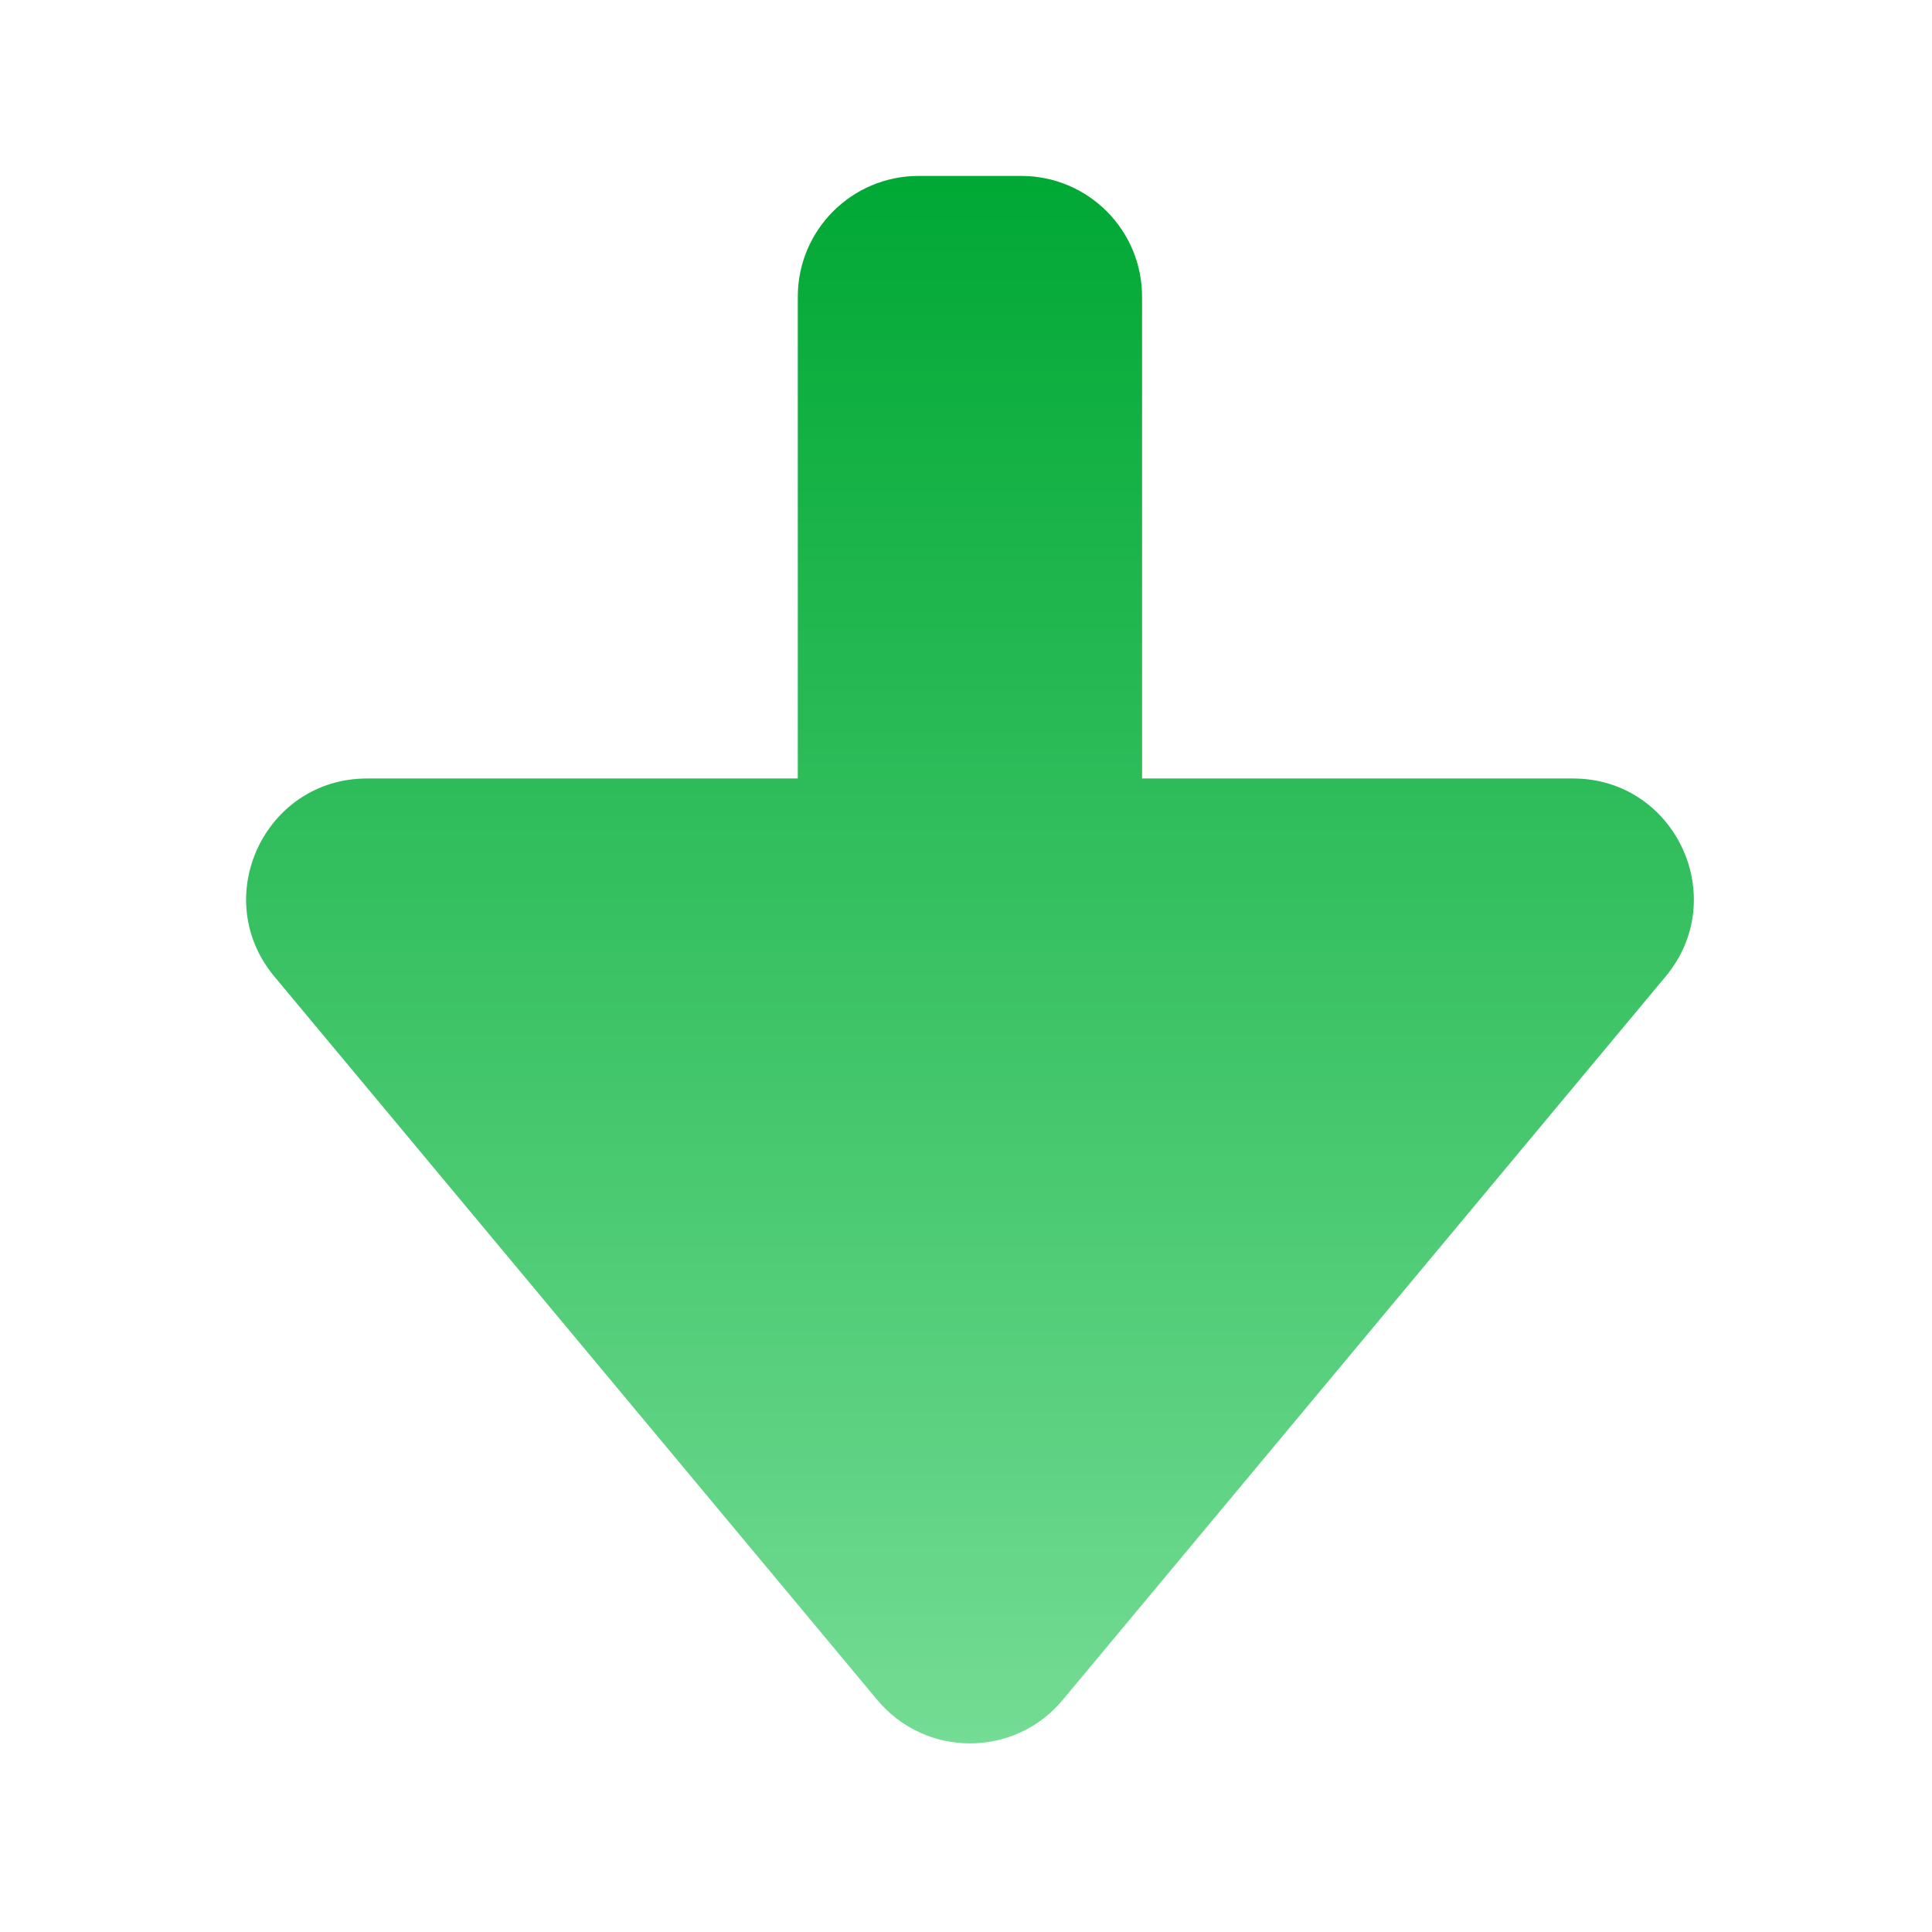 <svg width="16" height="16" viewBox="0 0 16 16" fill="none" xmlns="http://www.w3.org/2000/svg">
<path fill-rule="evenodd" clip-rule="evenodd" d="M6.607 6.447L6.607 2.457C6.607 1.905 7.055 1.457 7.607 1.457H8.458C9.011 1.457 9.458 1.905 9.458 2.457L9.458 6.447L13.026 6.447C13.874 6.447 14.337 7.435 13.794 8.087L8.801 14.078C8.402 14.558 7.665 14.558 7.265 14.078L2.272 8.087C1.729 7.435 2.192 6.447 3.04 6.447L6.607 6.447Z" fill="url(#paint0_linear_408_6751)"/>
<defs>
<linearGradient id="paint0_linear_408_6751" x1="8.033" y1="1.457" x2="8.033" y2="14.438" gradientUnits="userSpaceOnUse">
<stop stop-color="#00A834"/>
<stop offset="1" stop-color="#74DC94"/>
</linearGradient>
</defs>
</svg>
